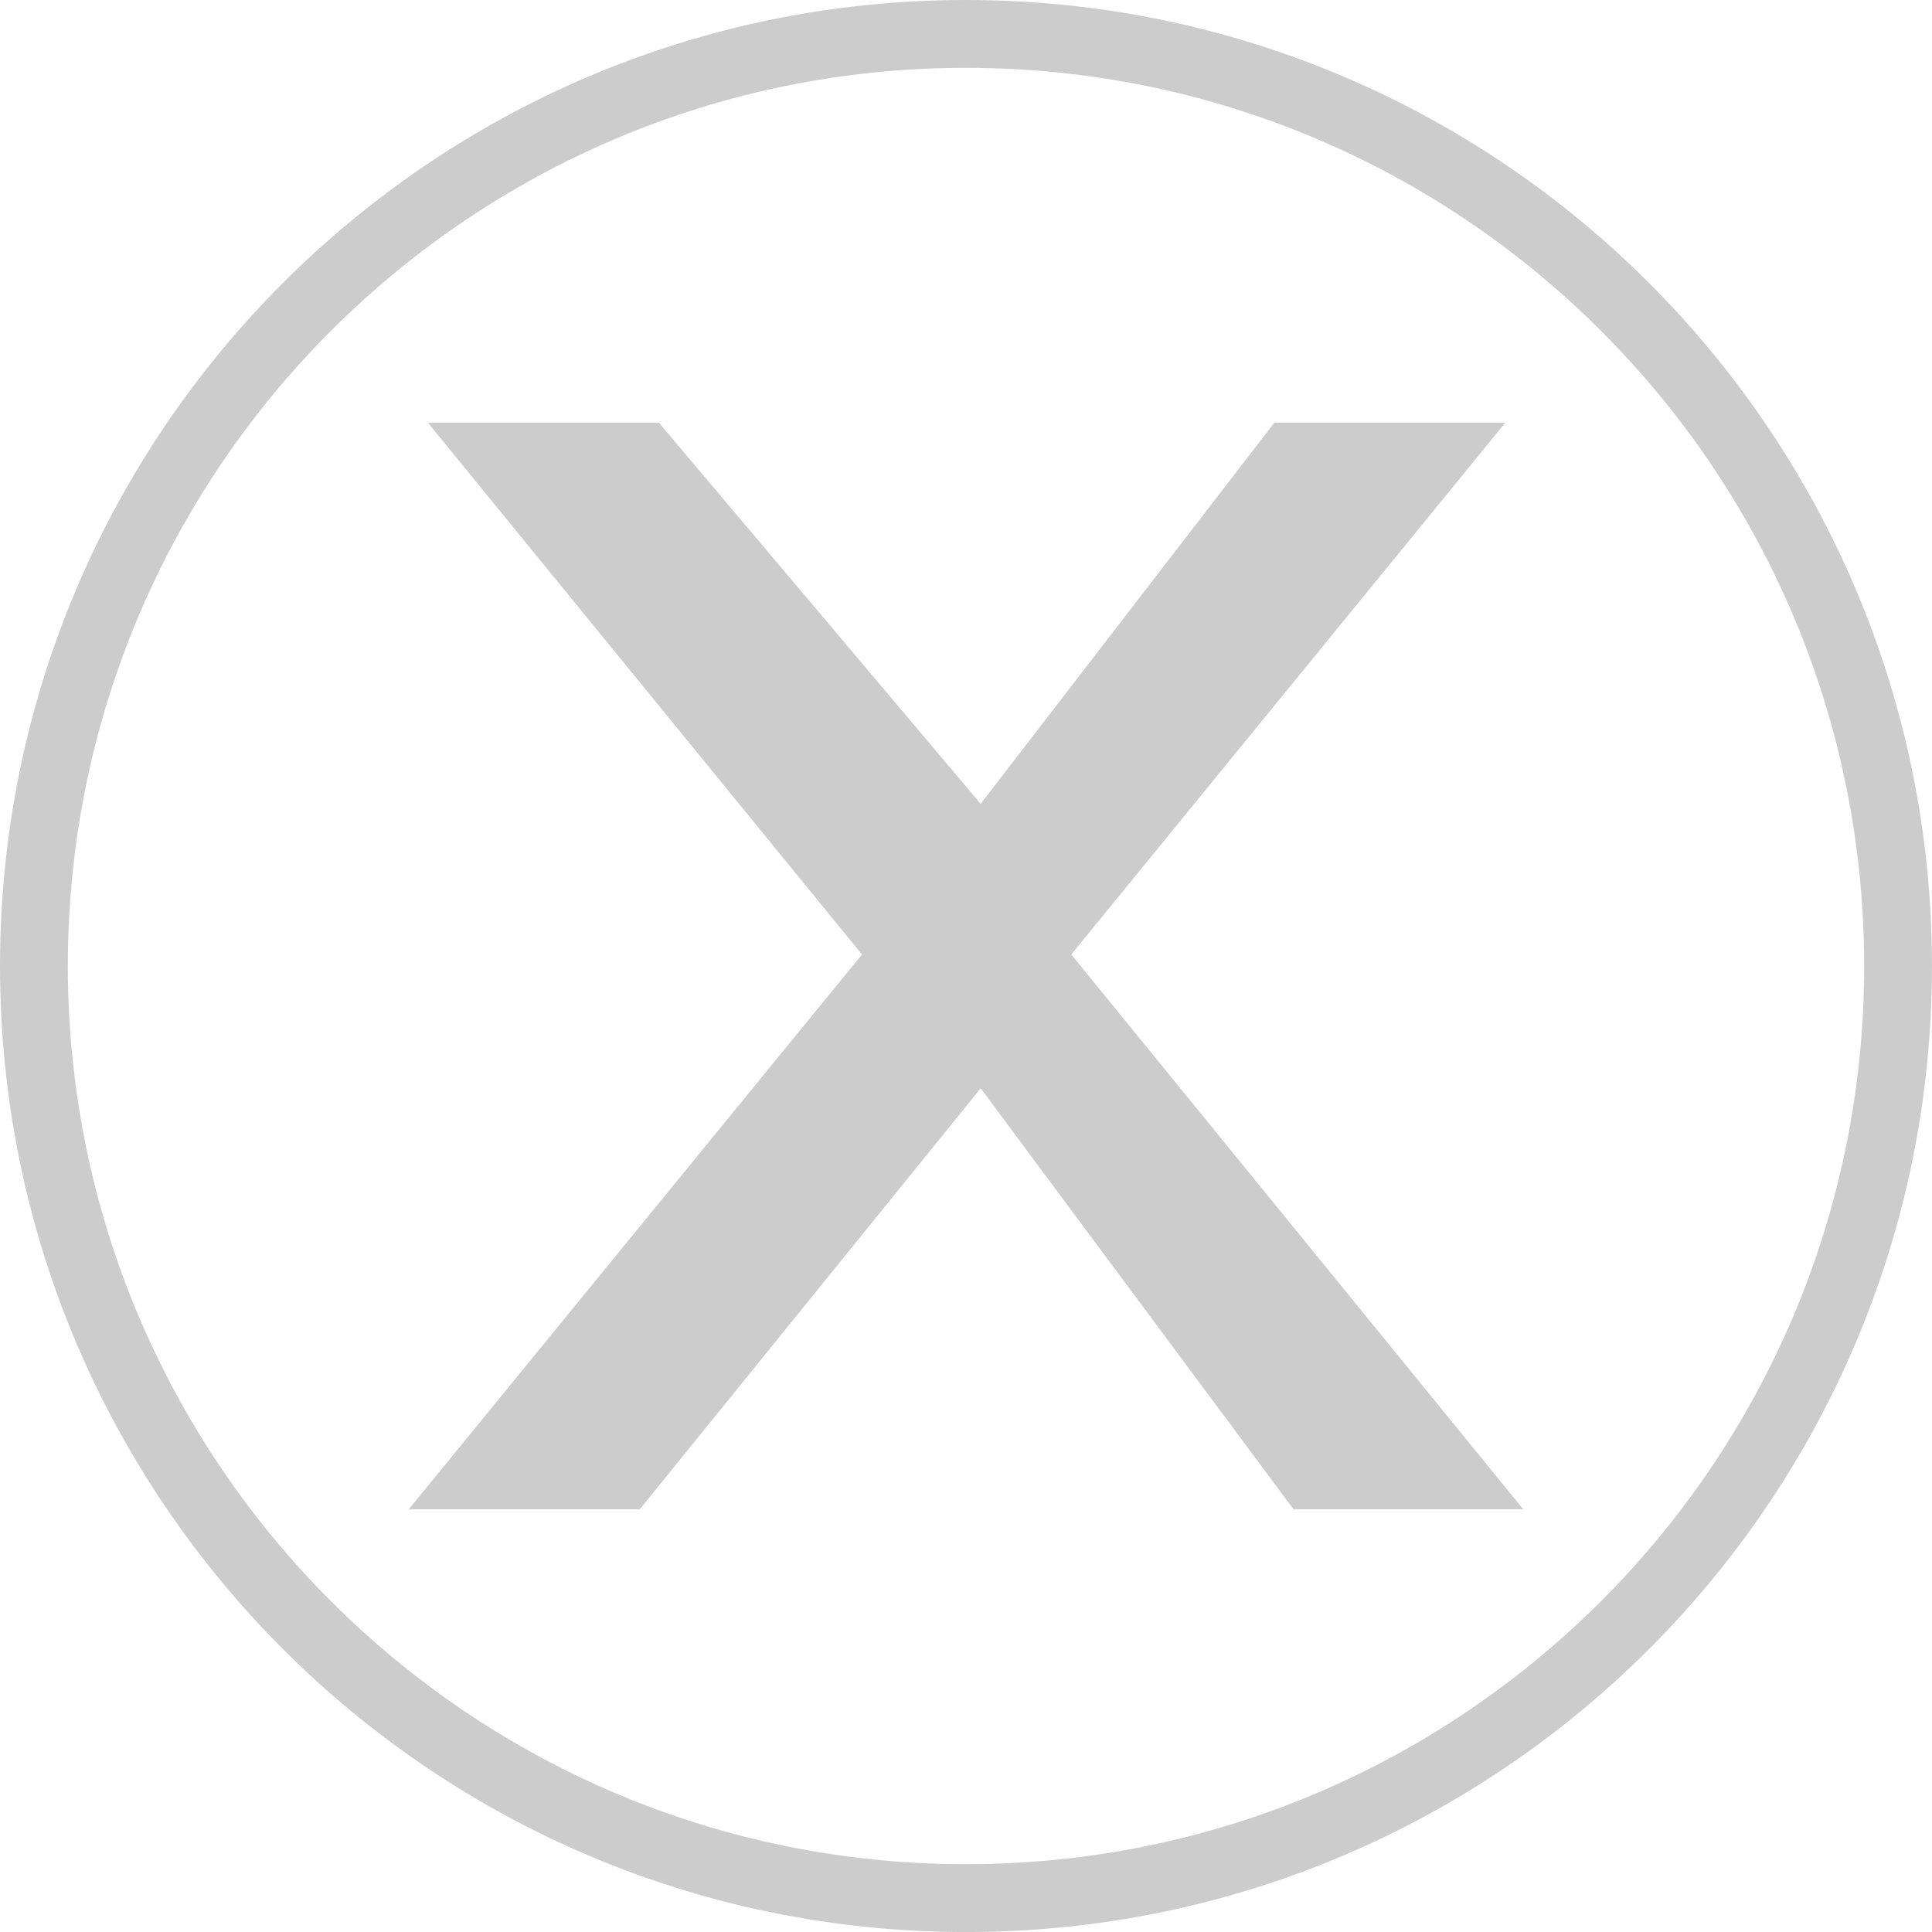 <?xml version="1.0" encoding="iso-8859-1"?>
<!-- Generator: Adobe Illustrator 16.0.0, SVG Export Plug-In . SVG Version: 6.00 Build 0)  -->
<!DOCTYPE svg PUBLIC "-//W3C//DTD SVG 1.1//EN" "http://www.w3.org/Graphics/SVG/1.1/DTD/svg11.dtd">
<svg version="1.1" id="Layer_1" xmlns="http://www.w3.org/2000/svg" xmlns:xlink="http://www.w3.org/1999/xlink" x="0px" y="0px"
	 width="65.764px" height="65.765px" viewBox="0 0 65.764 65.765" style="enable-background:new 0 0 65.764 65.765;"
	 xml:space="preserve">
<path style="fill:#CCCCCC;" d="M32.882,0C14.722,0,0,14.722,0,32.882s14.722,32.883,32.882,32.883
	c18.161,0,32.881-14.723,32.881-32.883S51.042,0,32.882,0z M32.882,63.456c-16.886,0-30.573-13.689-30.573-30.574
	c0-16.885,13.688-30.573,30.573-30.573c16.885,0,30.573,13.688,30.573,30.573C63.455,49.767,49.767,63.456,32.882,63.456z"/>
<g>
	<path style="fill:#CCCCCC;" d="M14.565,14.388h7.864l10.952,12.973l9.997-12.973h7.863L36.466,32.49l15.385,18.886h-7.82
		l-10.649-14.33l-11.604,14.33h-7.864L29.341,32.49L14.565,14.388z"/>
</g>
</svg>
